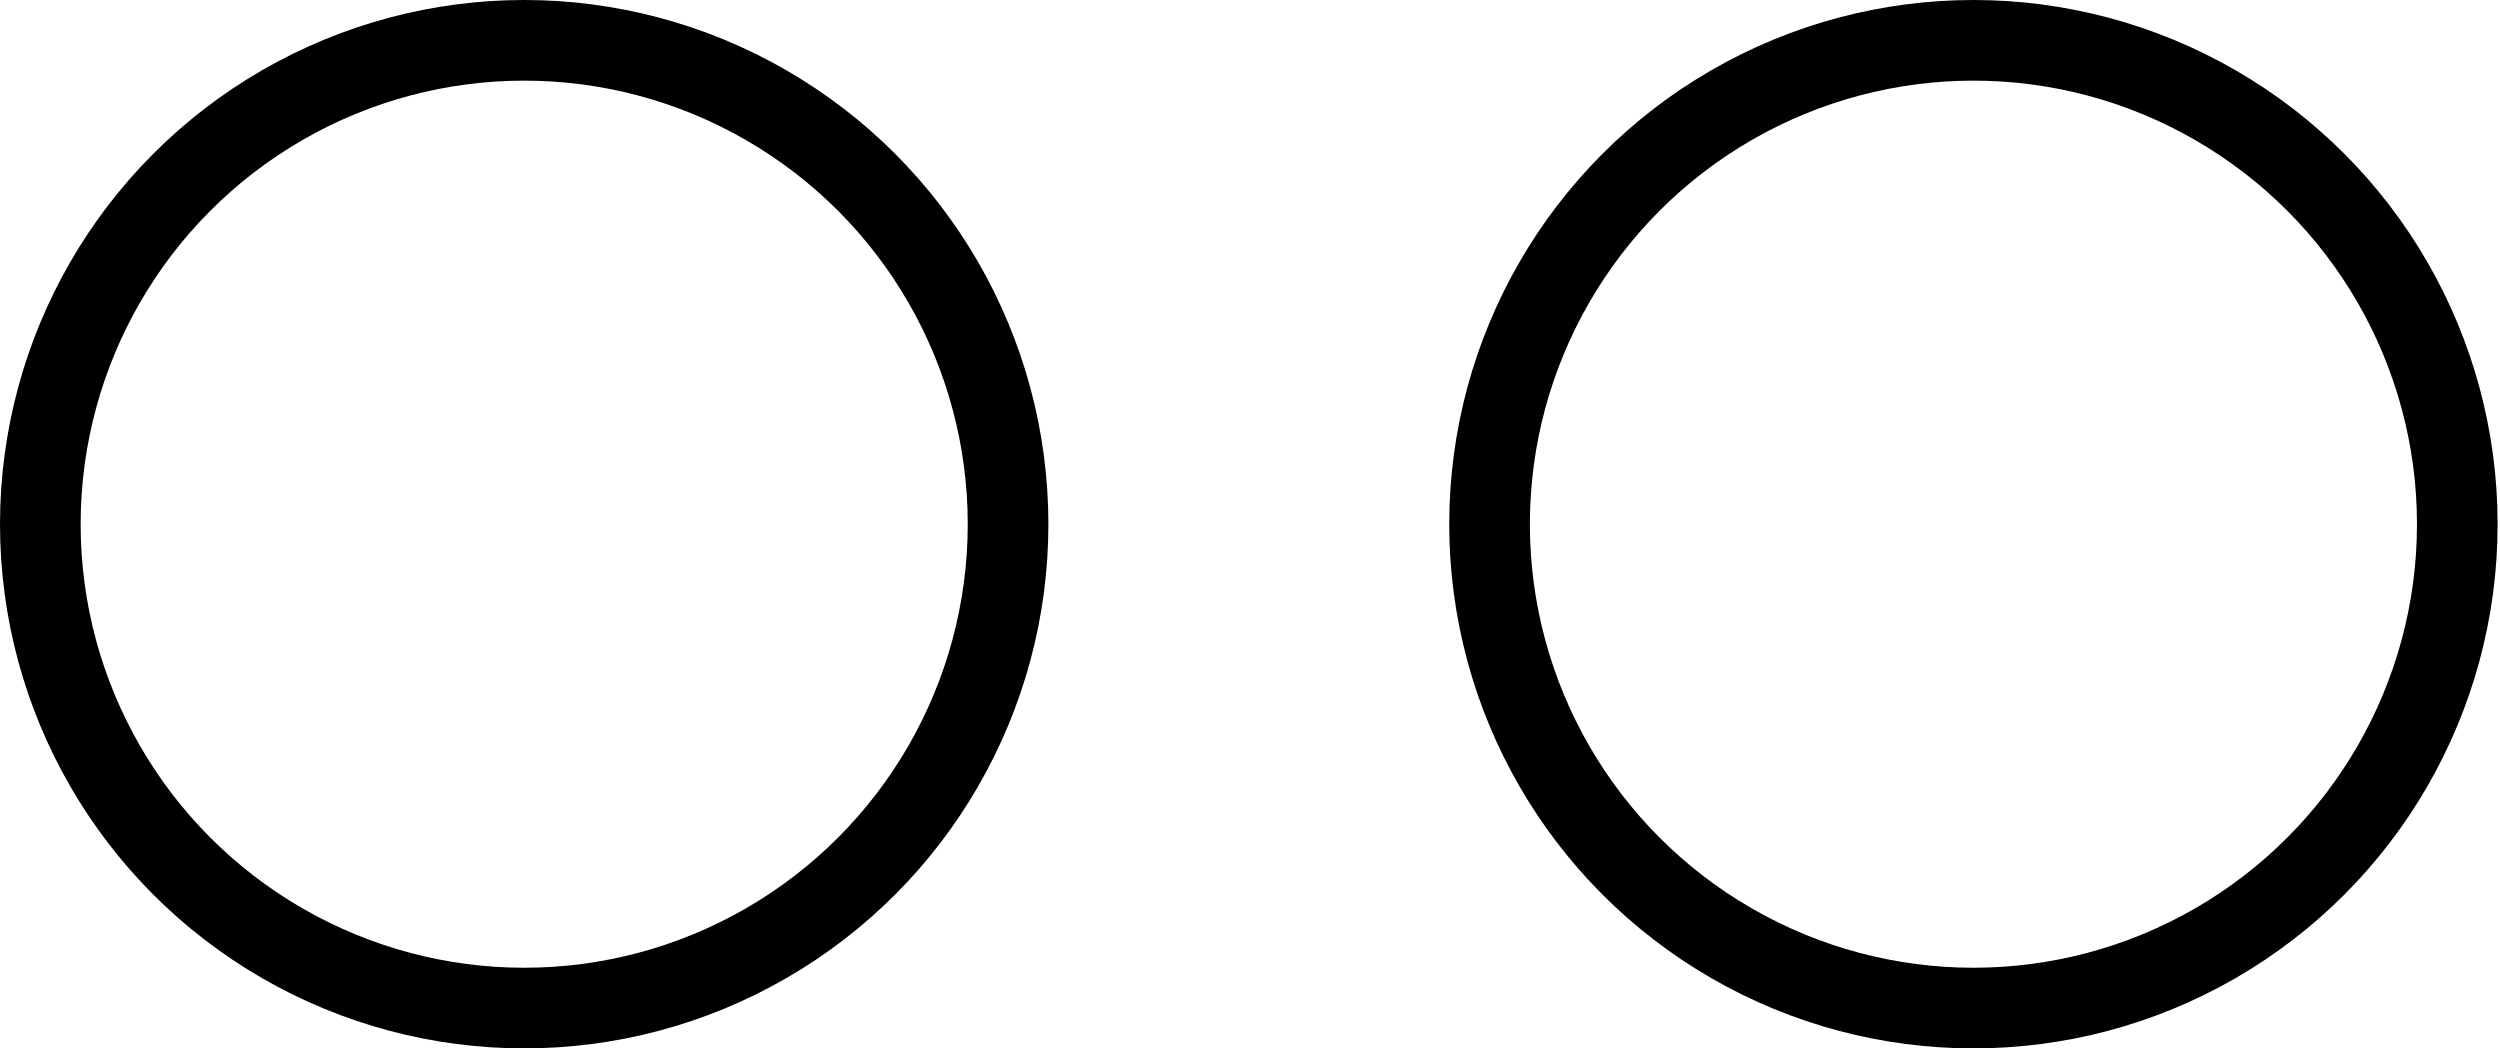 <svg width="62" height="26" viewBox="0 0 62 26" fill="none" xmlns="http://www.w3.org/2000/svg">
<circle cx="13" cy="13" r="12" stroke="black" stroke-width="2"/>
<circle cx="48.941" cy="13" r="12" stroke="black" stroke-width="2"/>
</svg>
